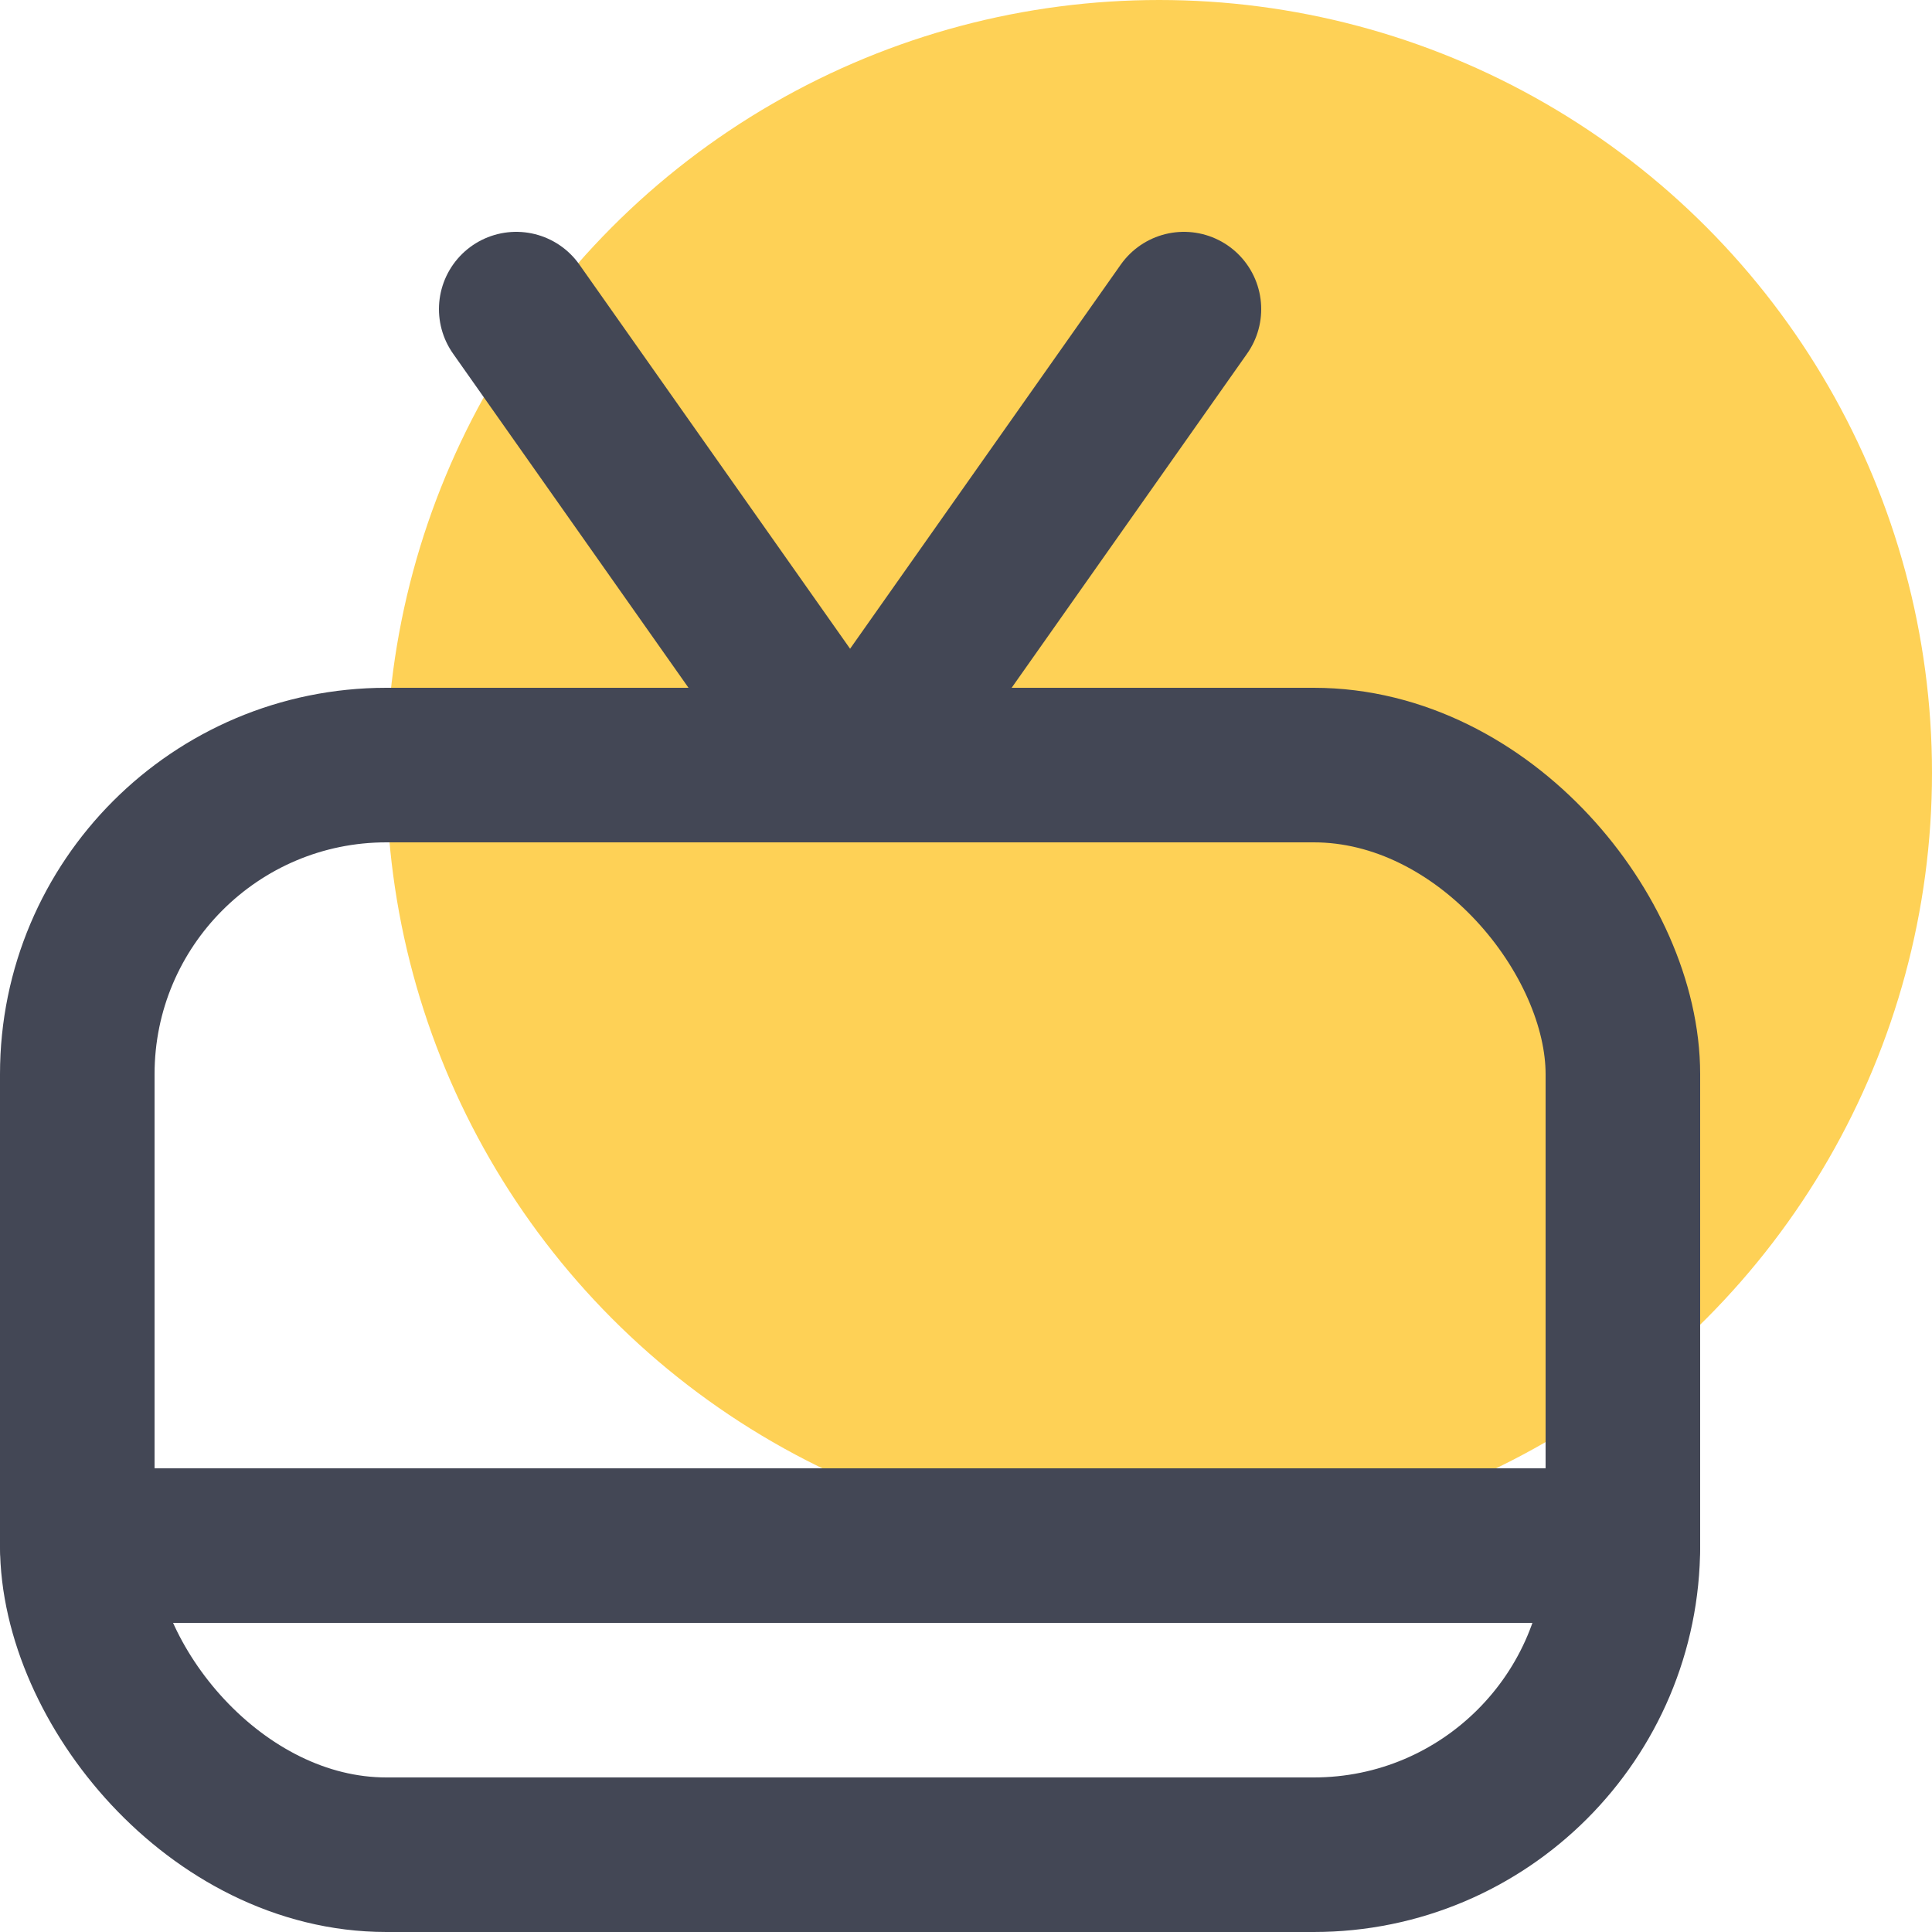 <?xml version="1.0" encoding="UTF-8"?>
<svg width="25px" height="25px" viewBox="0 0 25 25" version="1.1" xmlns="http://www.w3.org/2000/svg" xmlns:xlink="http://www.w3.org/1999/xlink">
    <!-- Generator: sketchtool 53 (72520) - https://sketchapp.com -->
    <title>C303DBCB-653C-4ADF-BC60-70EEAF243D1B</title>
    <desc>Created with sketchtool.</desc>
    <g id="Kategori" stroke="none" stroke-width="1" fill="none" fill-rule="evenodd">
        <g id="Special---40px" transform="translate(-552, -240)">
            <g id="Icon/Special/40px/Default/ic_elektronik" transform="translate(545, 232)">
                <g>
                    <rect id="Rectangle" x="0" y="0" width="40" height="40"></rect>
                    <circle id="Oval" fill="#FED156" fill-rule="nonzero" cx="22" cy="18" r="10"></circle>
                    <rect id="Rectangle" stroke="#434755" stroke-width="2" stroke-linecap="round" x="8" y="17.9" width="20" height="14.1" rx="4"></rect>
                    <path d="M8,28 L28,28" id="Path" stroke="#434755" stroke-width="2" stroke-linecap="round"></path>
                    <path d="M13.68,12 L17.64,17.62" id="Path" stroke="#434755" stroke-width="2" stroke-linecap="round"></path>
                    <path d="M22.32,12 L18.36,17.62" id="Path" stroke="#434755" stroke-width="2" stroke-linecap="round"></path>
                </g>
            </g>
        </g>
    </g>
</svg>